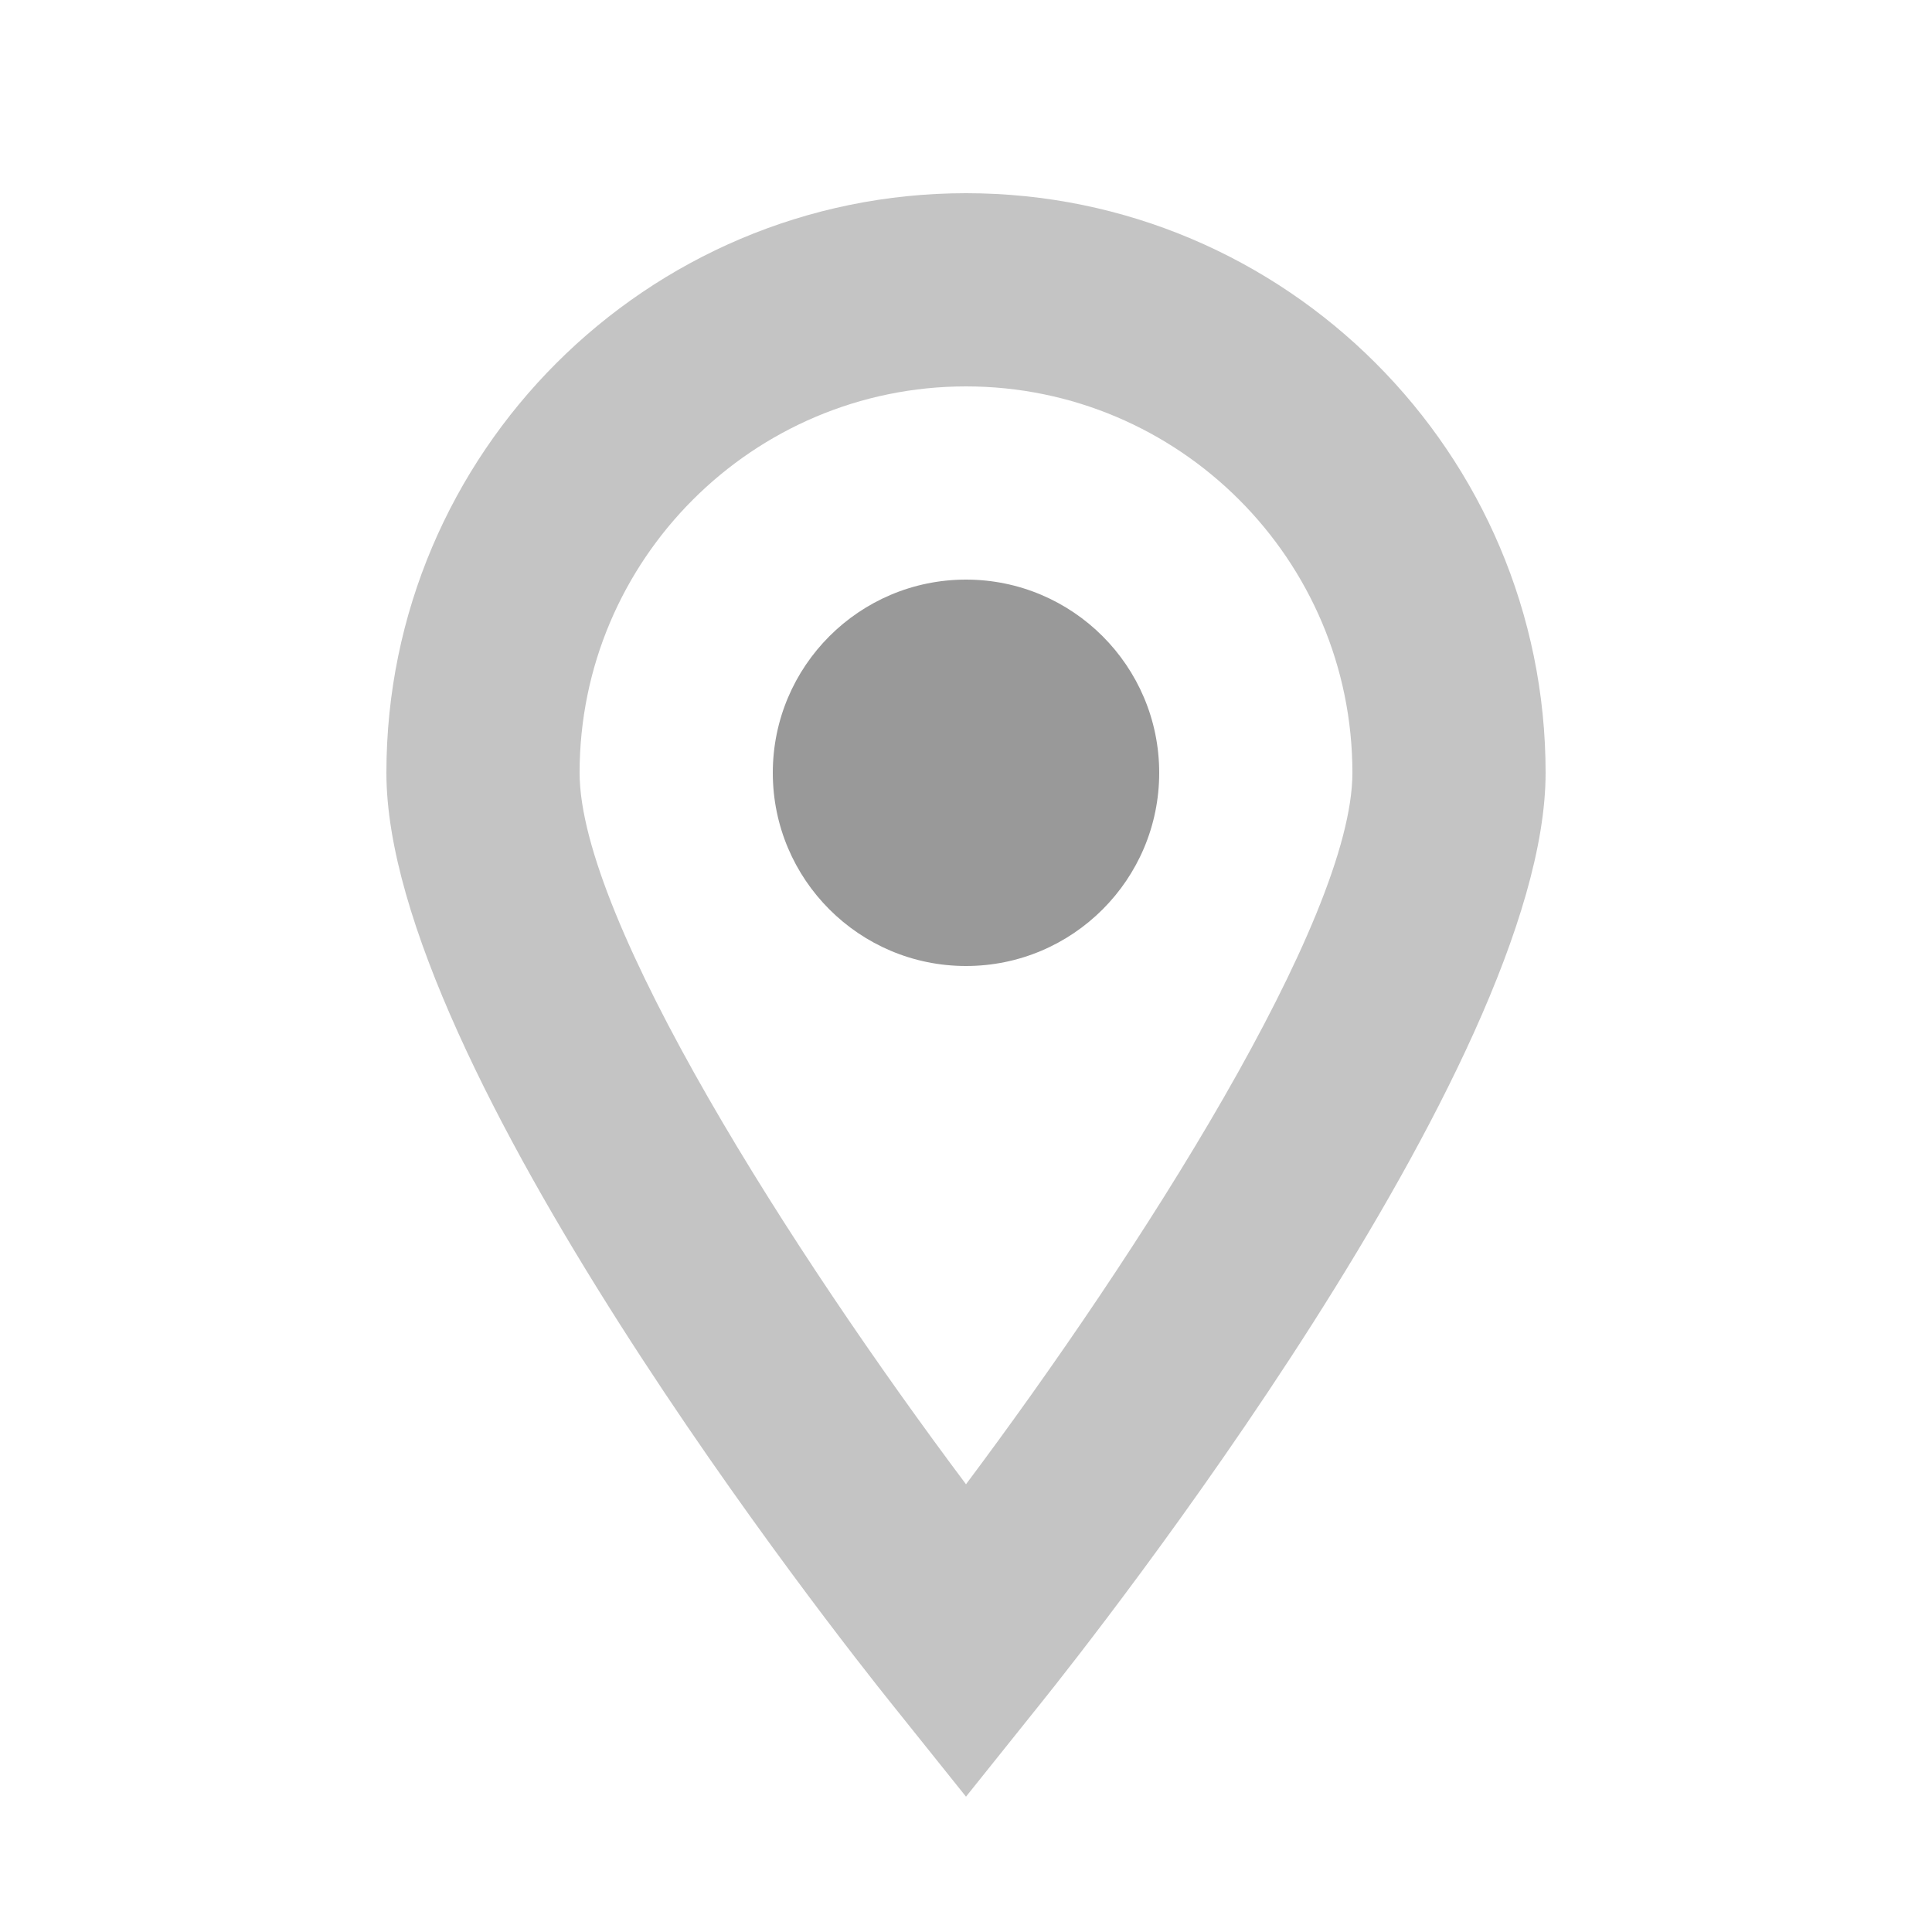 <?xml version="1.0" encoding="utf-8"?>
<!-- Generator: Adobe Illustrator 16.0.0, SVG Export Plug-In . SVG Version: 6.00 Build 0)  -->
<!DOCTYPE svg PUBLIC "-//W3C//DTD SVG 1.1//EN" "http://www.w3.org/Graphics/SVG/1.1/DTD/svg11.dtd">
<svg version="1.1" id="Слой_1" xmlns="http://www.w3.org/2000/svg" xmlns:xlink="http://www.w3.org/1999/xlink" x="0px" y="0px"
	 width="20px" height="20px" viewBox="0 0 20 20" enable-background="new 0 0 20 20" xml:space="preserve">
<path fill="#999999" d="M10,6c1.104,0,2,0.896,2,2c0,1.105-0.896,2-2,2c-1.104,0-2-0.895-2-2C8,6.896,8.896,6,10,6z"/>
<path fill="#C4C4C4" d="M10,18.599l-0.78-0.974C8.686,16.959,4,11.025,4,8c0-3.308,2.691-6,6-6s6,2.691,6,6
	c0,3.025-4.686,8.959-5.22,9.625L10,18.599z M10,4C7.794,4,6,5.794,6,8c0,1.524,2.208,4.974,4,7.365c1.792-2.393,4-5.843,4-7.365
	C14,5.794,12.206,4,10,4z"/>
</svg>
